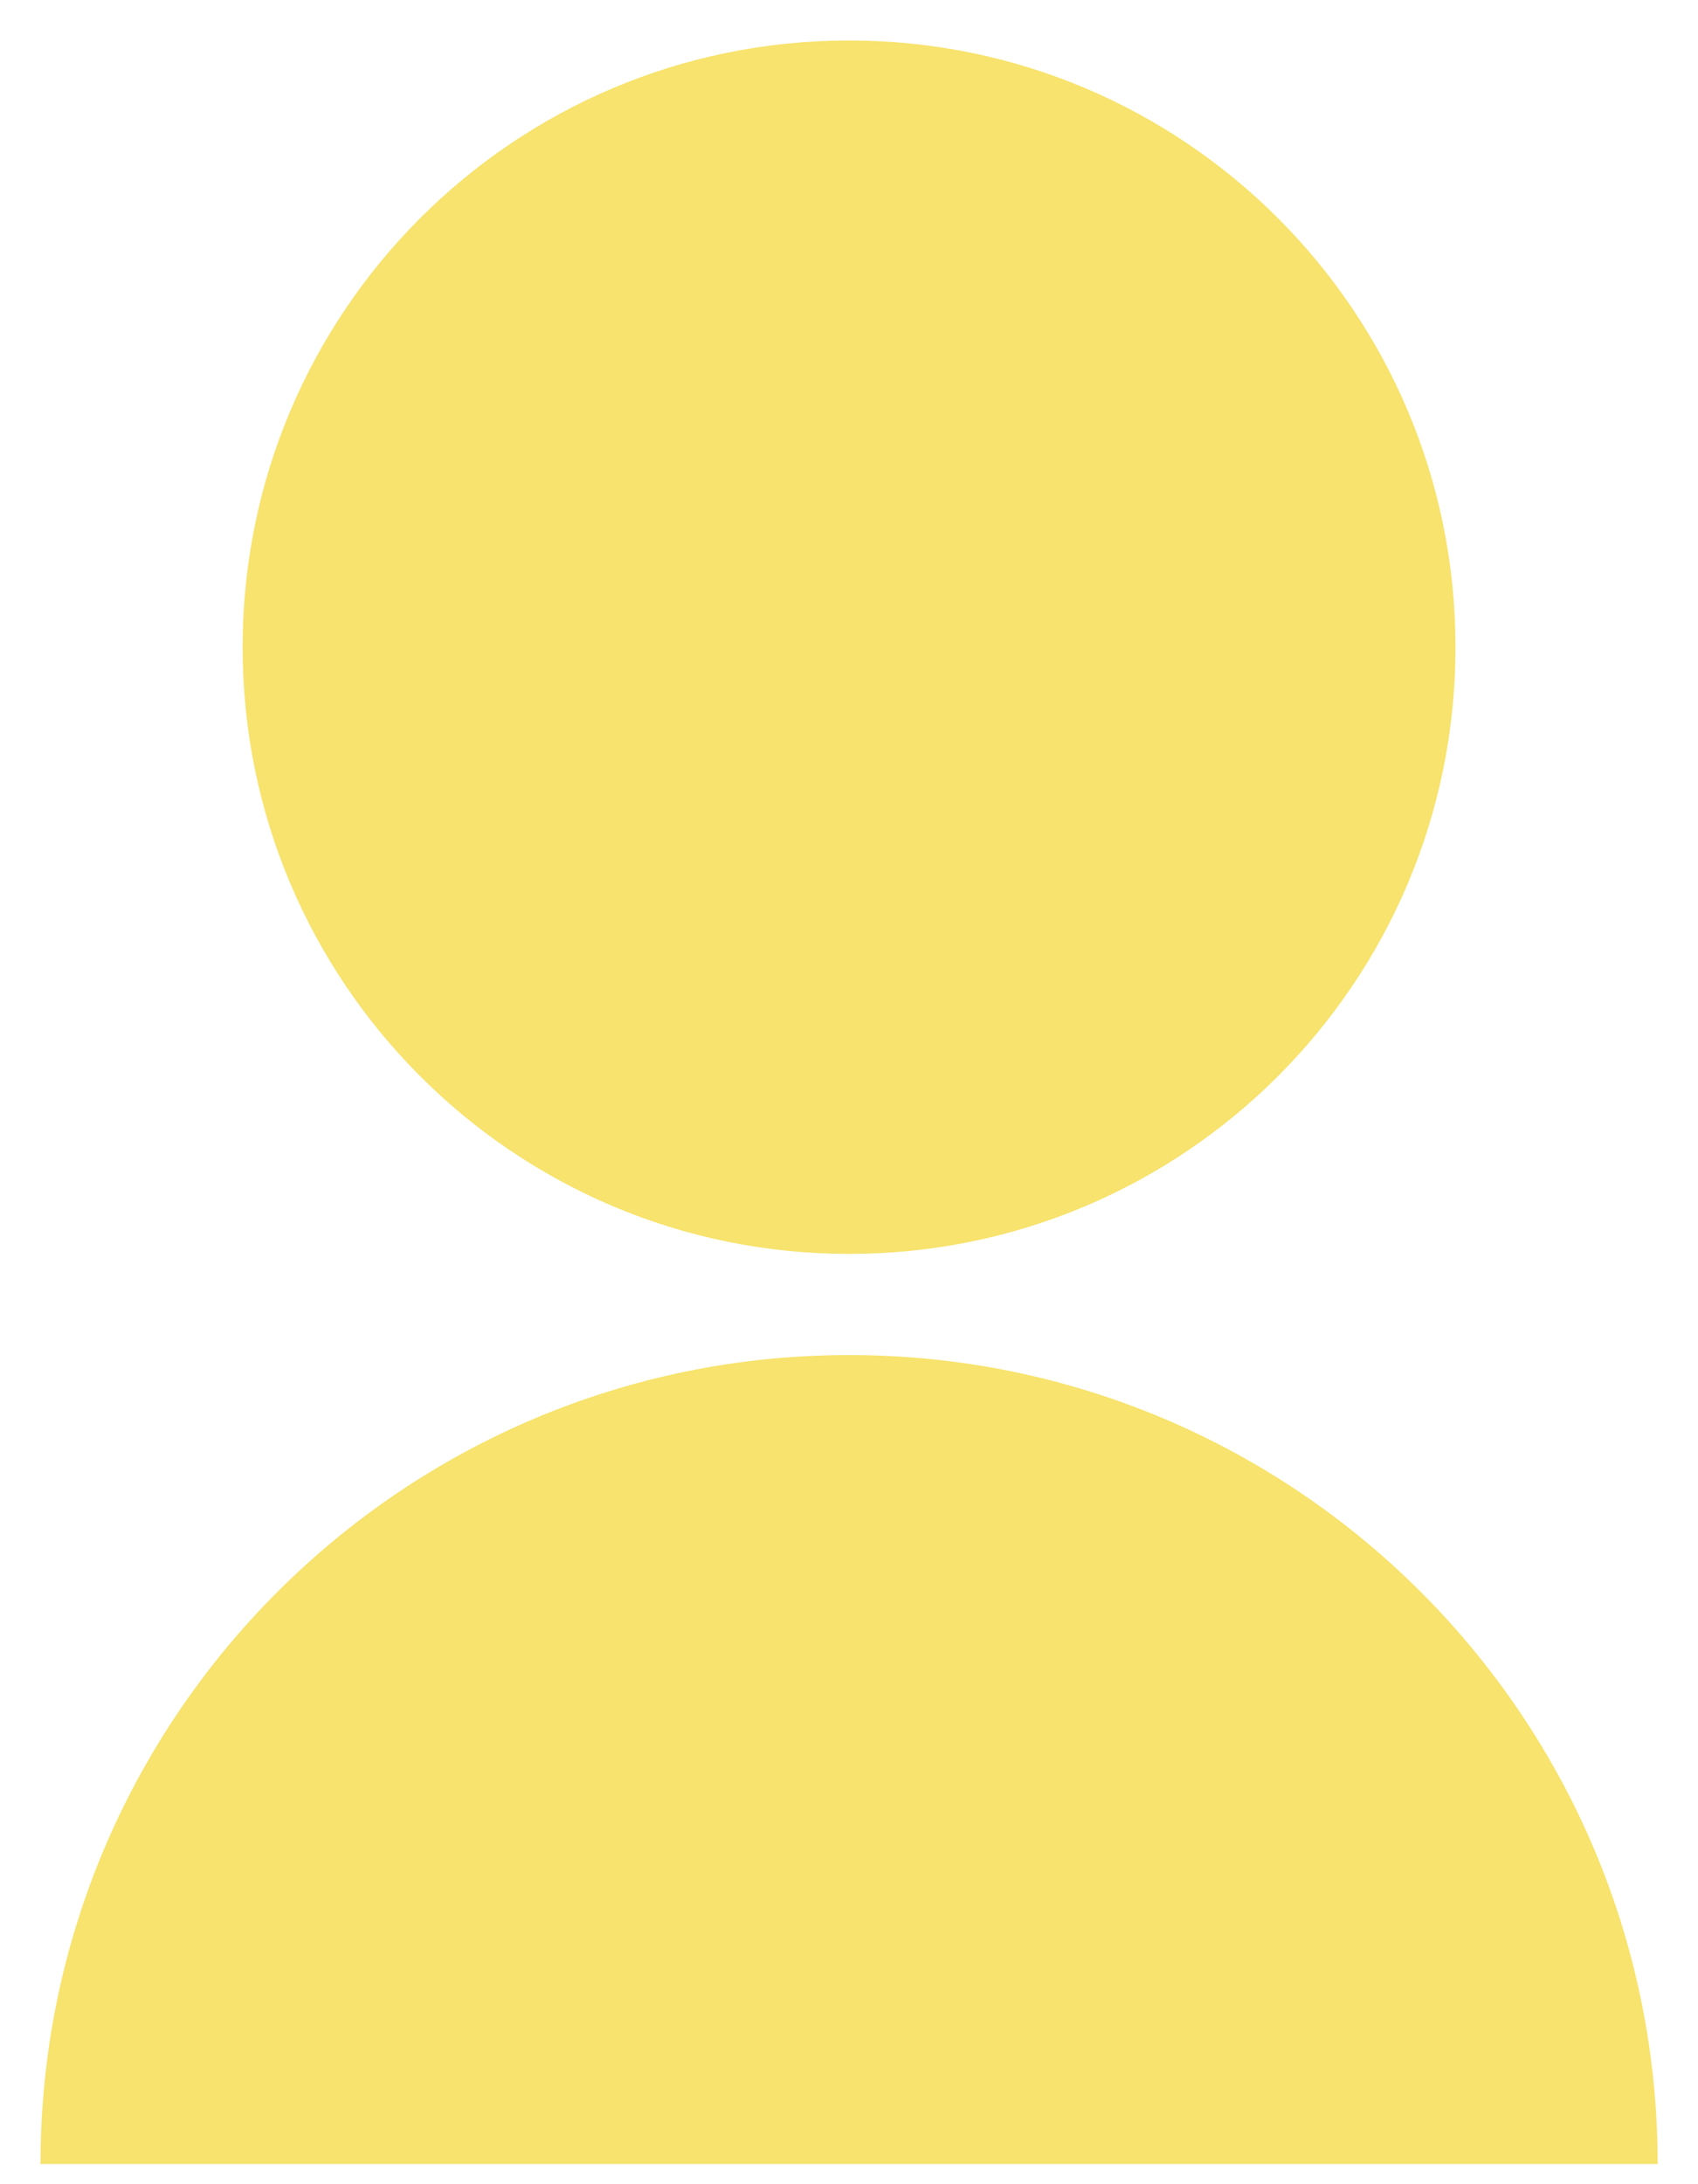 <svg width="28" height="36" viewBox="0 0 28 36" fill="none" xmlns="http://www.w3.org/2000/svg">
<path fill-rule="evenodd" clip-rule="evenodd" d="M4.001 10.667C4.001 16.192 8.476 20.667 14.001 20.667C19.526 20.667 24.001 16.192 24.001 10.667C24.001 5.142 19.526 0.667 14.001 0.667C8.476 0.667 4.001 5.142 4.001 10.667ZM14.001 22.334C6.638 22.334 0.668 28.303 0.668 35.667H27.335C27.335 28.303 21.365 22.334 14.001 22.334Z" fill="#F7E36D"/>
</svg>
